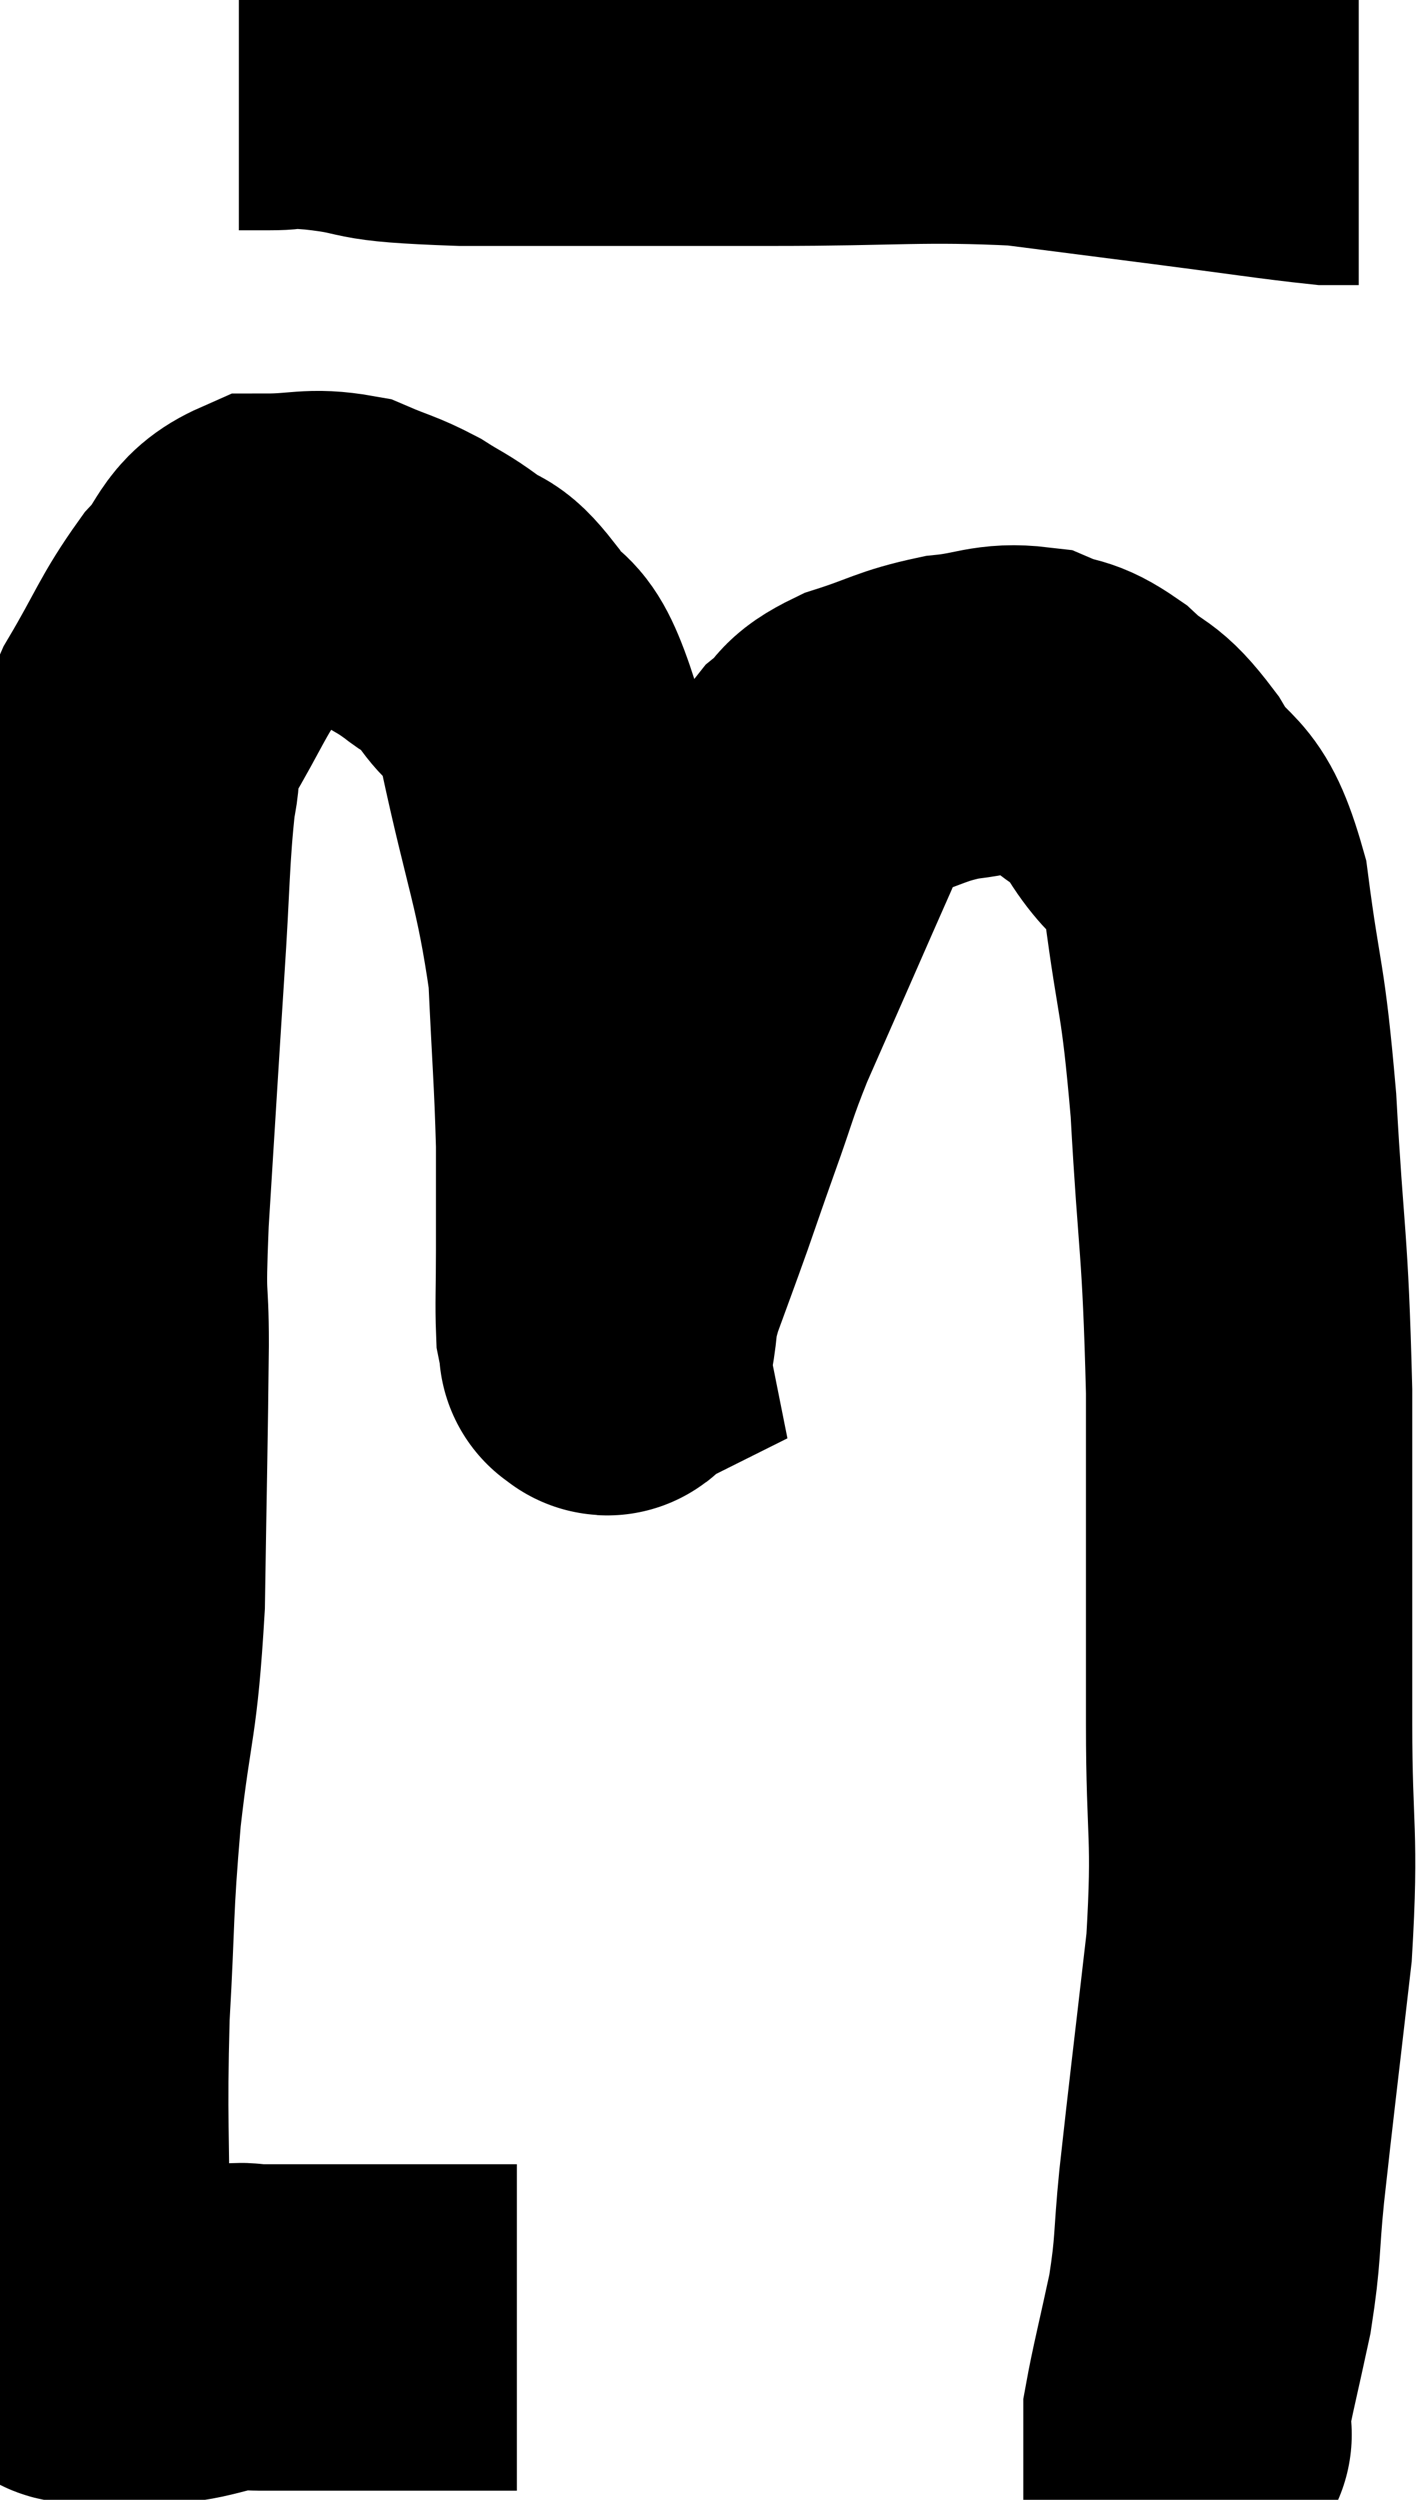<svg xmlns="http://www.w3.org/2000/svg" viewBox="10.32 7.493 21.82 38.287" width="21.82" height="38.287"><path d="M 18.24 43.14 C 17.49 43.14, 17.58 43.14, 16.74 43.14 C 15.81 43.14, 15.495 43.14, 14.88 43.14 C 14.58 43.14, 14.55 43.14, 14.28 43.14 C 14.04 43.14, 14.115 43.095, 13.8 43.14 C 13.41 43.23, 13.305 43.275, 13.02 43.32 C 12.84 43.32, 12.825 43.32, 12.66 43.32 C 12.51 43.32, 12.51 43.32, 12.36 43.32 C 12.21 43.32, 12.135 43.32, 12.06 43.32 C 12.06 43.32, 12.06 43.32, 12.06 43.32 C 12.06 43.32, 12.09 43.32, 12.06 43.32 C 12 43.32, 12.015 43.32, 11.94 43.32 C 11.85 43.32, 11.805 43.32, 11.76 43.32 C 11.76 43.32, 11.865 43.365, 11.76 43.32 C 11.55 43.23, 11.445 43.485, 11.34 43.14 C 11.34 42.54, 11.34 43.14, 11.34 41.94 C 11.34 40.14, 11.295 40.02, 11.34 38.34 C 11.43 36.78, 11.385 36.795, 11.52 35.22 C 11.7 33.63, 11.775 33.825, 11.88 32.04 C 11.91 30.06, 11.925 29.55, 11.94 28.08 C 11.94 27.12, 11.88 27.6, 11.94 26.16 C 12.06 24.24, 12.075 23.955, 12.18 22.32 C 12.27 20.97, 12.255 20.565, 12.36 19.62 C 12.48 19.08, 12.3 19.215, 12.6 18.54 C 13.08 17.73, 13.11 17.55, 13.56 16.92 C 13.98 16.47, 13.89 16.245, 14.4 16.02 C 15 16.02, 15.09 15.93, 15.6 16.02 C 16.02 16.2, 16.065 16.185, 16.44 16.38 C 16.77 16.59, 16.77 16.56, 17.1 16.8 C 17.43 17.07, 17.385 16.86, 17.76 17.34 C 18.18 18.03, 18.195 17.46, 18.6 18.72 C 18.99 20.55, 19.155 20.805, 19.38 22.38 C 19.44 23.7, 19.47 23.955, 19.5 25.02 C 19.5 25.83, 19.5 25.935, 19.5 26.64 C 19.5 27.24, 19.485 27.465, 19.5 27.84 C 19.53 27.99, 19.545 28.065, 19.56 28.14 C 19.56 28.14, 19.56 28.14, 19.56 28.14 C 19.56 28.14, 19.53 28.155, 19.56 28.14 C 19.62 28.11, 19.605 28.335, 19.68 28.08 C 19.77 27.6, 19.695 27.69, 19.86 27.12 C 20.1 26.46, 20.115 26.43, 20.34 25.8 C 20.55 25.2, 20.52 25.275, 20.76 24.6 C 21.03 23.85, 21 23.85, 21.3 23.1 C 21.63 22.35, 21.63 22.35, 21.96 21.6 C 22.29 20.85, 22.38 20.64, 22.62 20.1 C 22.77 19.77, 22.68 19.74, 22.92 19.44 C 23.25 19.17, 23.085 19.14, 23.58 18.9 C 24.24 18.69, 24.27 18.615, 24.9 18.48 C 25.5 18.42, 25.59 18.3, 26.1 18.36 C 26.52 18.54, 26.505 18.42, 26.94 18.72 C 27.39 19.14, 27.375 18.945, 27.84 19.56 C 28.32 20.37, 28.455 19.965, 28.8 21.18 C 29.01 22.8, 29.055 22.515, 29.22 24.42 C 29.34 26.61, 29.4 26.43, 29.46 28.8 C 29.46 31.35, 29.46 31.77, 29.46 33.9 C 29.46 35.61, 29.565 35.55, 29.46 37.32 C 29.25 39.15, 29.19 39.615, 29.04 40.98 C 28.95 41.88, 28.995 41.91, 28.86 42.78 C 28.68 43.62, 28.59 43.965, 28.5 44.46 C 28.5 44.61, 28.5 44.685, 28.5 44.76 C 28.5 44.76, 28.575 44.805, 28.5 44.76 L 28.2 44.58" fill="none" stroke="black" stroke-width="5"></path><path d="M 13.98 8.52 C 14.22 8.52, 14.145 8.52, 14.46 8.52 C 14.85 8.52, 14.505 8.46, 15.24 8.52 C 16.32 8.64, 15.675 8.7, 17.4 8.76 C 19.77 8.76, 19.995 8.76, 22.14 8.76 C 24.06 8.76, 24.435 8.685, 25.98 8.76 C 27.15 8.91, 27.15 8.91, 28.32 9.06 C 29.49 9.21, 29.955 9.285, 30.66 9.36 C 30.9 9.36, 31.02 9.36, 31.14 9.36 L 31.14 9.36" fill="none" stroke="black" stroke-width="5"></path></svg>